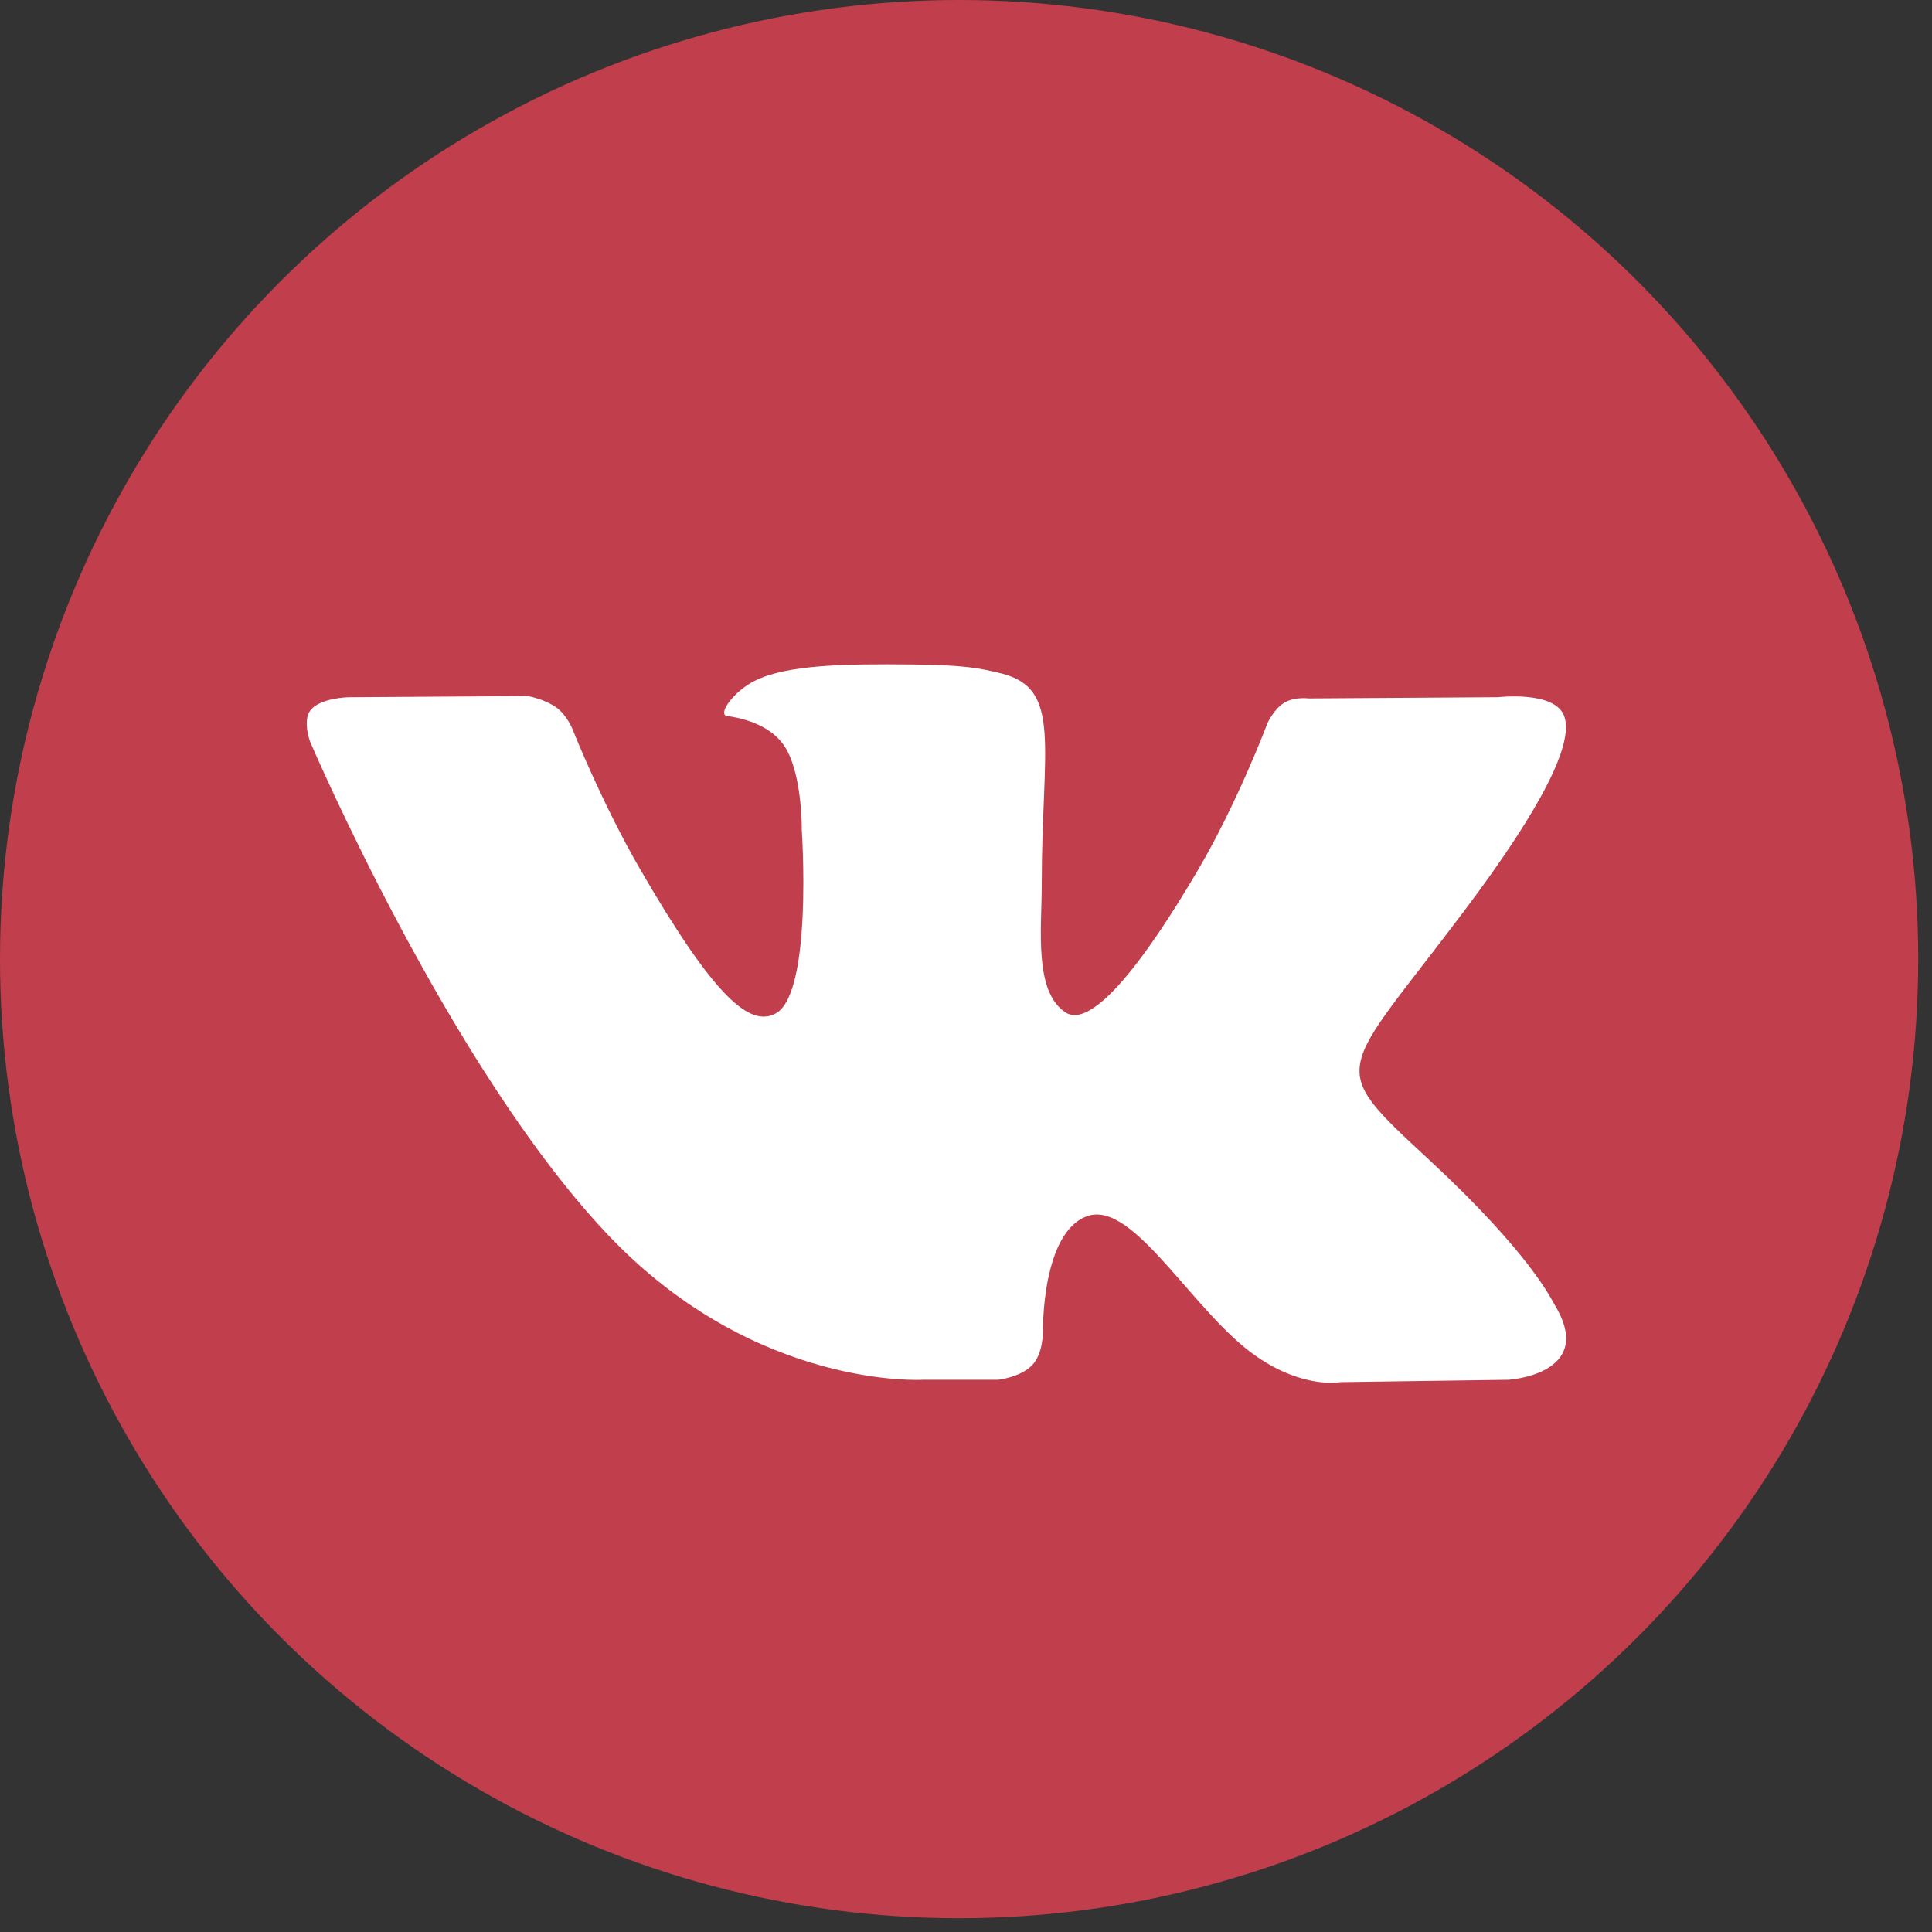 <?xml version="1.0" encoding="UTF-8"?>
<svg width="30px" height="30px" viewBox="0 0 30 30" version="1.1" xmlns="http://www.w3.org/2000/svg" xmlns:xlink="http://www.w3.org/1999/xlink">
    <rect x="0" y="0" width="30" height="30" fill="#333333" stroke="none"/>
    <!-- Generator: sketchtool 52.5 (67469) - http://www.bohemiancoding.com/sketch -->
    <title>1168C2DF-E51F-478D-A1B1-138F404B6F9A</title>
    <desc>Created with sketchtool.</desc>
    <g id="Page-1" stroke="none" stroke-width="1" fill="none" fill-rule="evenodd">
        <g id="ui" transform="translate(-463, -710)">
            <g id="Group-16" transform="translate(463, 710)">
                <g id="vk-copy">
                    <circle id="XMLID_11_" fill="#C13E4D" cx="14.893" cy="14.893" r="14.893"></circle>
                    <path d="M14.331,21.425 L15.5,21.425 C15.5,21.425 15.853,21.387 16.033,21.192 C16.199,21.014 16.194,20.679 16.194,20.679 C16.194,20.679 16.171,19.11 16.899,18.879 C17.616,18.652 18.538,20.395 19.515,21.066 C20.253,21.573 20.814,21.462 20.814,21.462 L23.426,21.425 C23.426,21.425 24.792,21.341 24.144,20.267 C24.091,20.179 23.767,19.472 22.203,18.02 C20.565,16.5 20.784,16.746 22.757,14.117 C23.958,12.516 24.439,11.538 24.289,11.12 C24.145,10.721 23.262,10.826 23.262,10.826 L20.321,10.845 C20.321,10.845 20.103,10.815 19.942,10.912 C19.784,11.006 19.682,11.227 19.682,11.227 C19.682,11.227 19.217,12.466 18.596,13.52 C17.287,15.743 16.763,15.861 16.549,15.723 C16.051,15.401 16.176,14.43 16.176,13.74 C16.176,11.586 16.502,10.687 15.539,10.455 C15.22,10.377 14.984,10.326 14.167,10.318 C13.118,10.307 12.23,10.321 11.727,10.568 C11.392,10.732 11.134,11.097 11.291,11.118 C11.486,11.144 11.926,11.236 12.159,11.554 C12.461,11.964 12.45,12.885 12.45,12.885 C12.45,12.885 12.623,15.421 12.046,15.736 C11.649,15.952 11.106,15.511 9.938,13.494 C9.34,12.461 8.888,11.318 8.888,11.318 C8.888,11.318 8.801,11.105 8.646,10.991 C8.458,10.853 8.194,10.808 8.194,10.808 L5.4,10.827 C5.4,10.827 4.981,10.838 4.827,11.021 C4.69,11.183 4.816,11.519 4.816,11.519 C4.816,11.519 7.003,16.637 9.48,19.216 C11.752,21.581 14.331,21.425 14.331,21.425 Z" id="Path" fill="#FFFFFF"></path>
                </g>
            </g>
        </g>
    </g>
</svg>